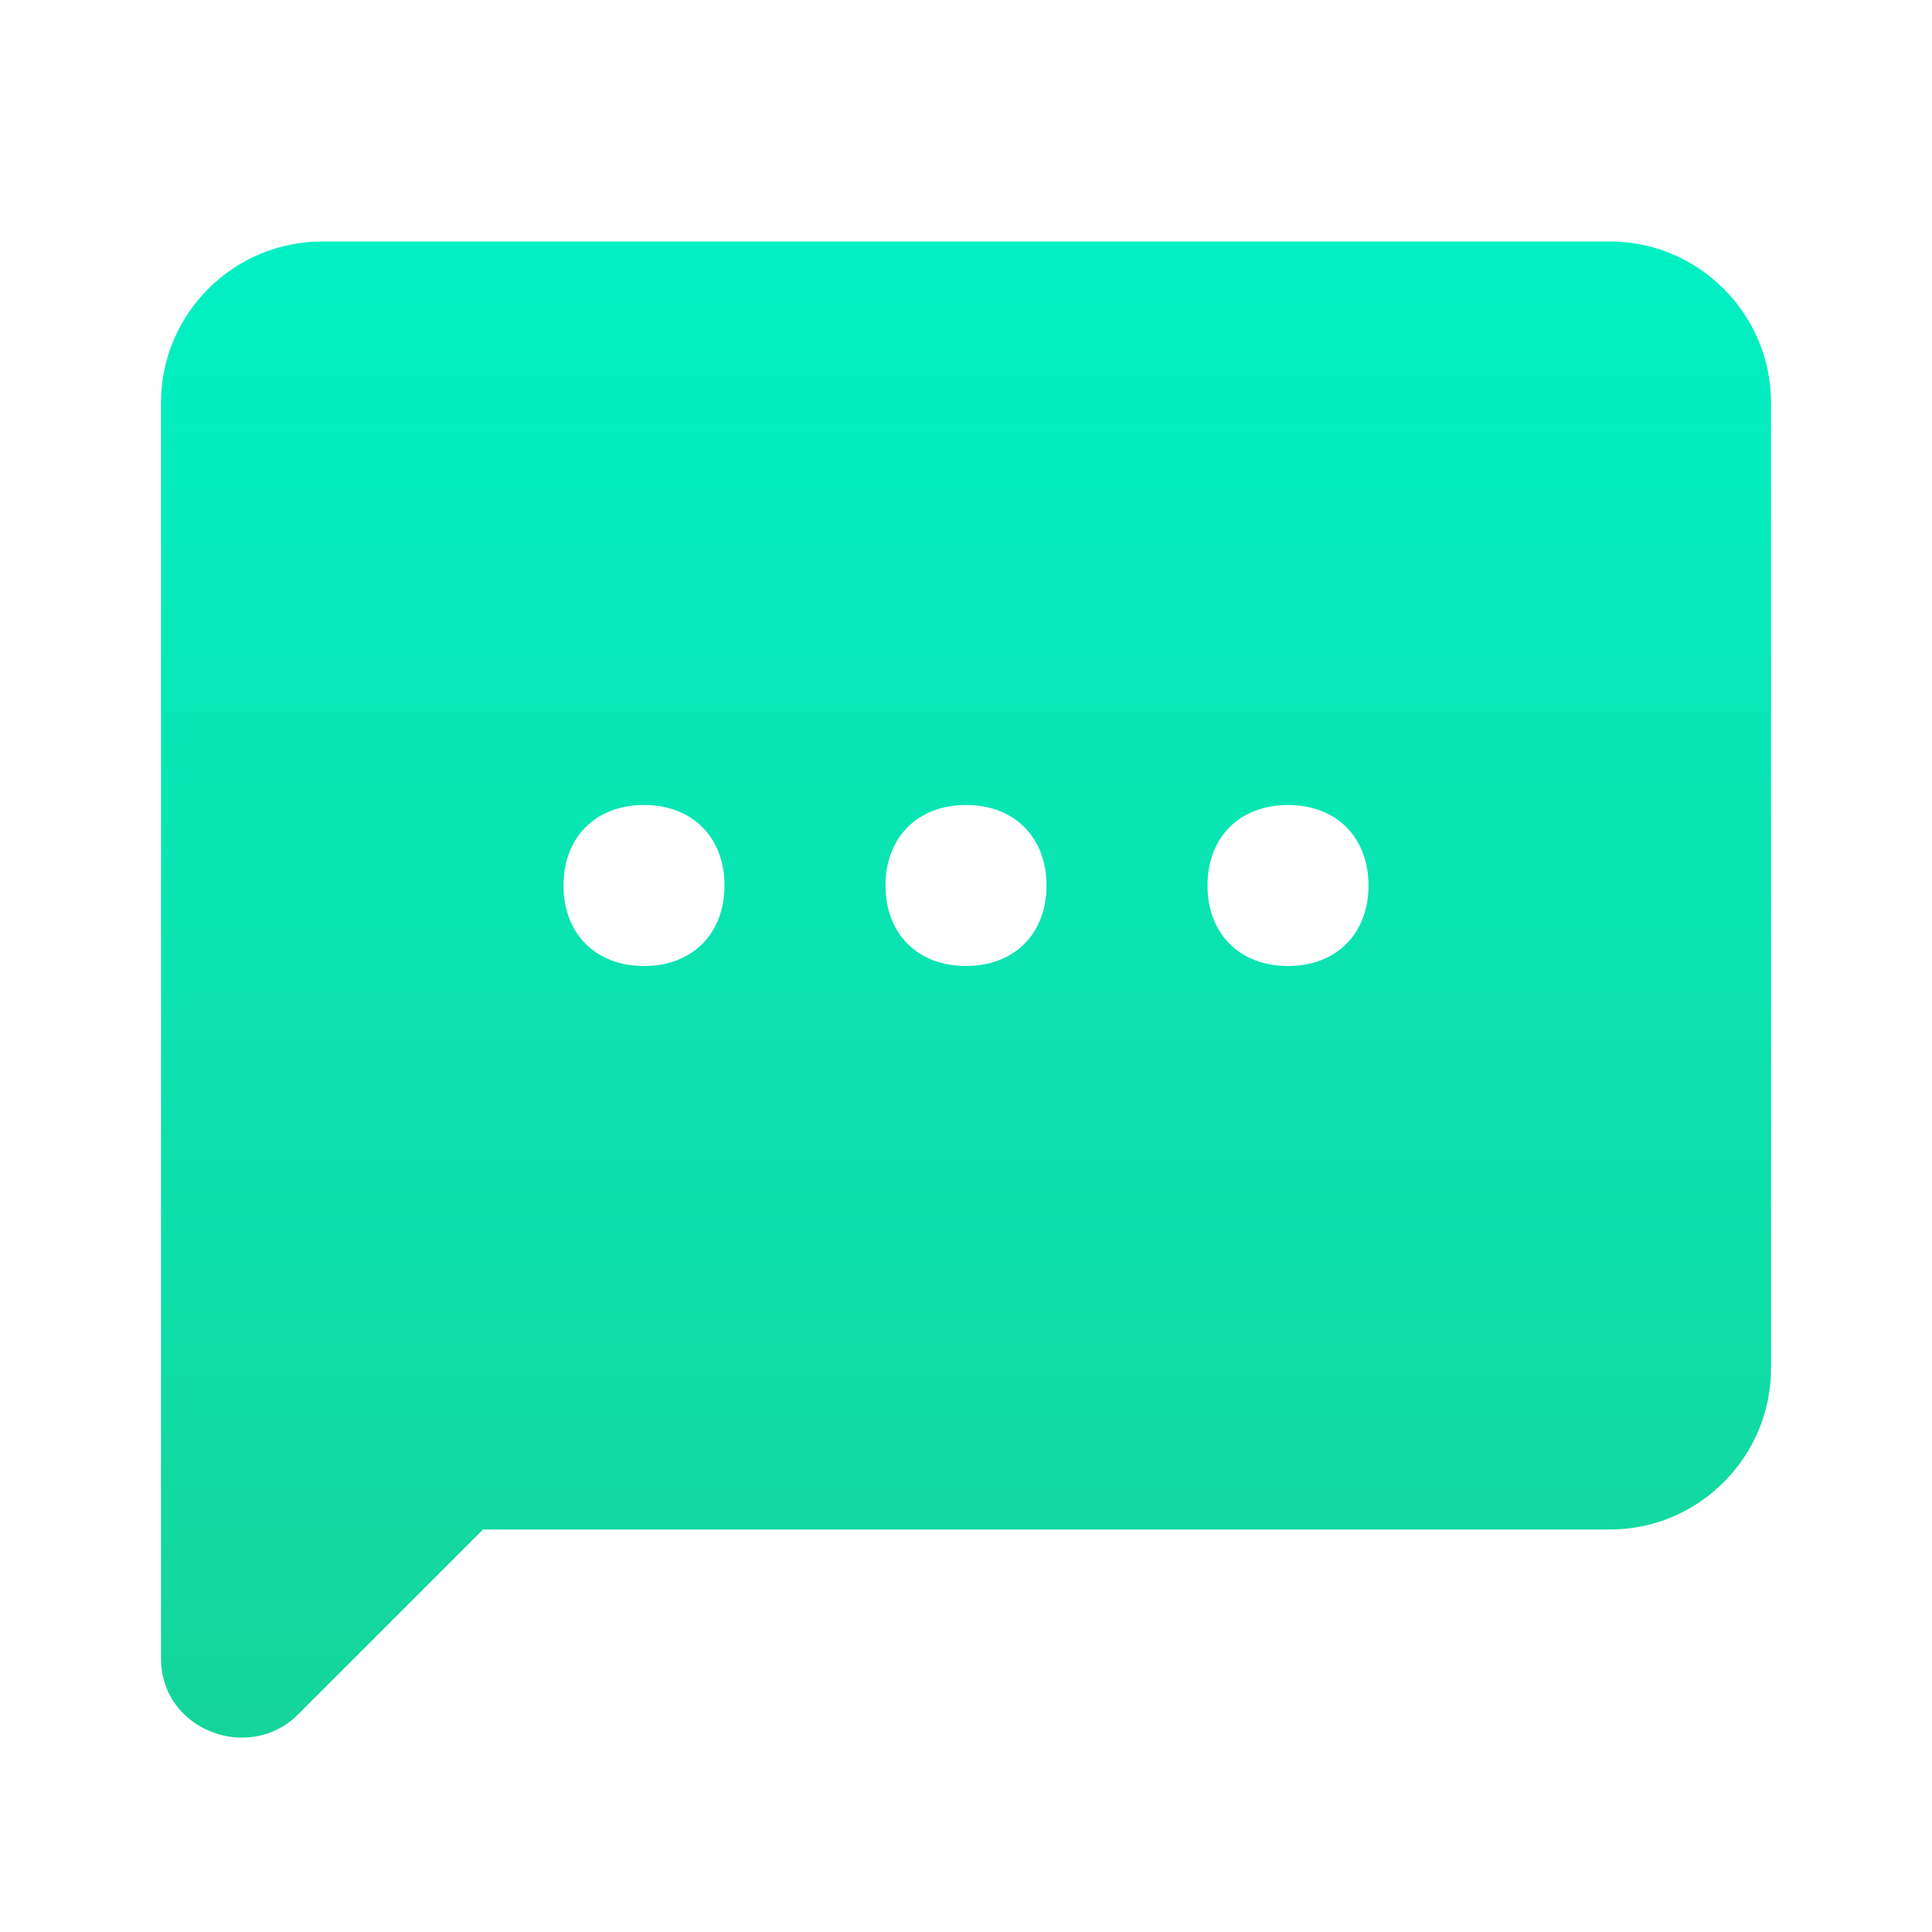 <?xml version="1.0" encoding="utf-8"?>
<!-- Generator: Adobe Illustrator 24.0.0, SVG Export Plug-In . SVG Version: 6.00 Build 0)  -->
<svg version="1.1" id="图层_1" xmlns="http://www.w3.org/2000/svg" xmlns:xlink="http://www.w3.org/1999/xlink" x="0px" y="0px"
	 viewBox="0 0 24 24" style="enable-background:new 0 0 24 24;" xml:space="preserve">
<style type="text/css">
	.st0{fill:url(#SVGID_1_);}
</style>
<linearGradient id="SVGID_1_" gradientUnits="userSpaceOnUse" x1="12.001" y1="3" x2="12.001" y2="21.587">
	<stop  offset="0" style="stop-color:#00F0C3"/>
	<stop  offset="1" style="stop-color:#15D59B"/>
</linearGradient>
<path class="st0" d="M20,3H4C2.9,3,2,3.9,2,5l0,15.6c0,0.9,1.1,1.3,1.7,0.7L6,19h14c1.1,0,2-0.9,2-2V5C22,3.9,21.1,3,20,3z M9,11
	c0,0.6-0.4,1-1,1s-1-0.4-1-1s0.4-1,1-1S9,10.4,9,11z M13,11c0,0.6-0.4,1-1,1s-1-0.4-1-1s0.4-1,1-1S13,10.4,13,11z M17,11
	c0,0.6-0.4,1-1,1s-1-0.4-1-1s0.4-1,1-1S17,10.4,17,11z"/>
</svg>
